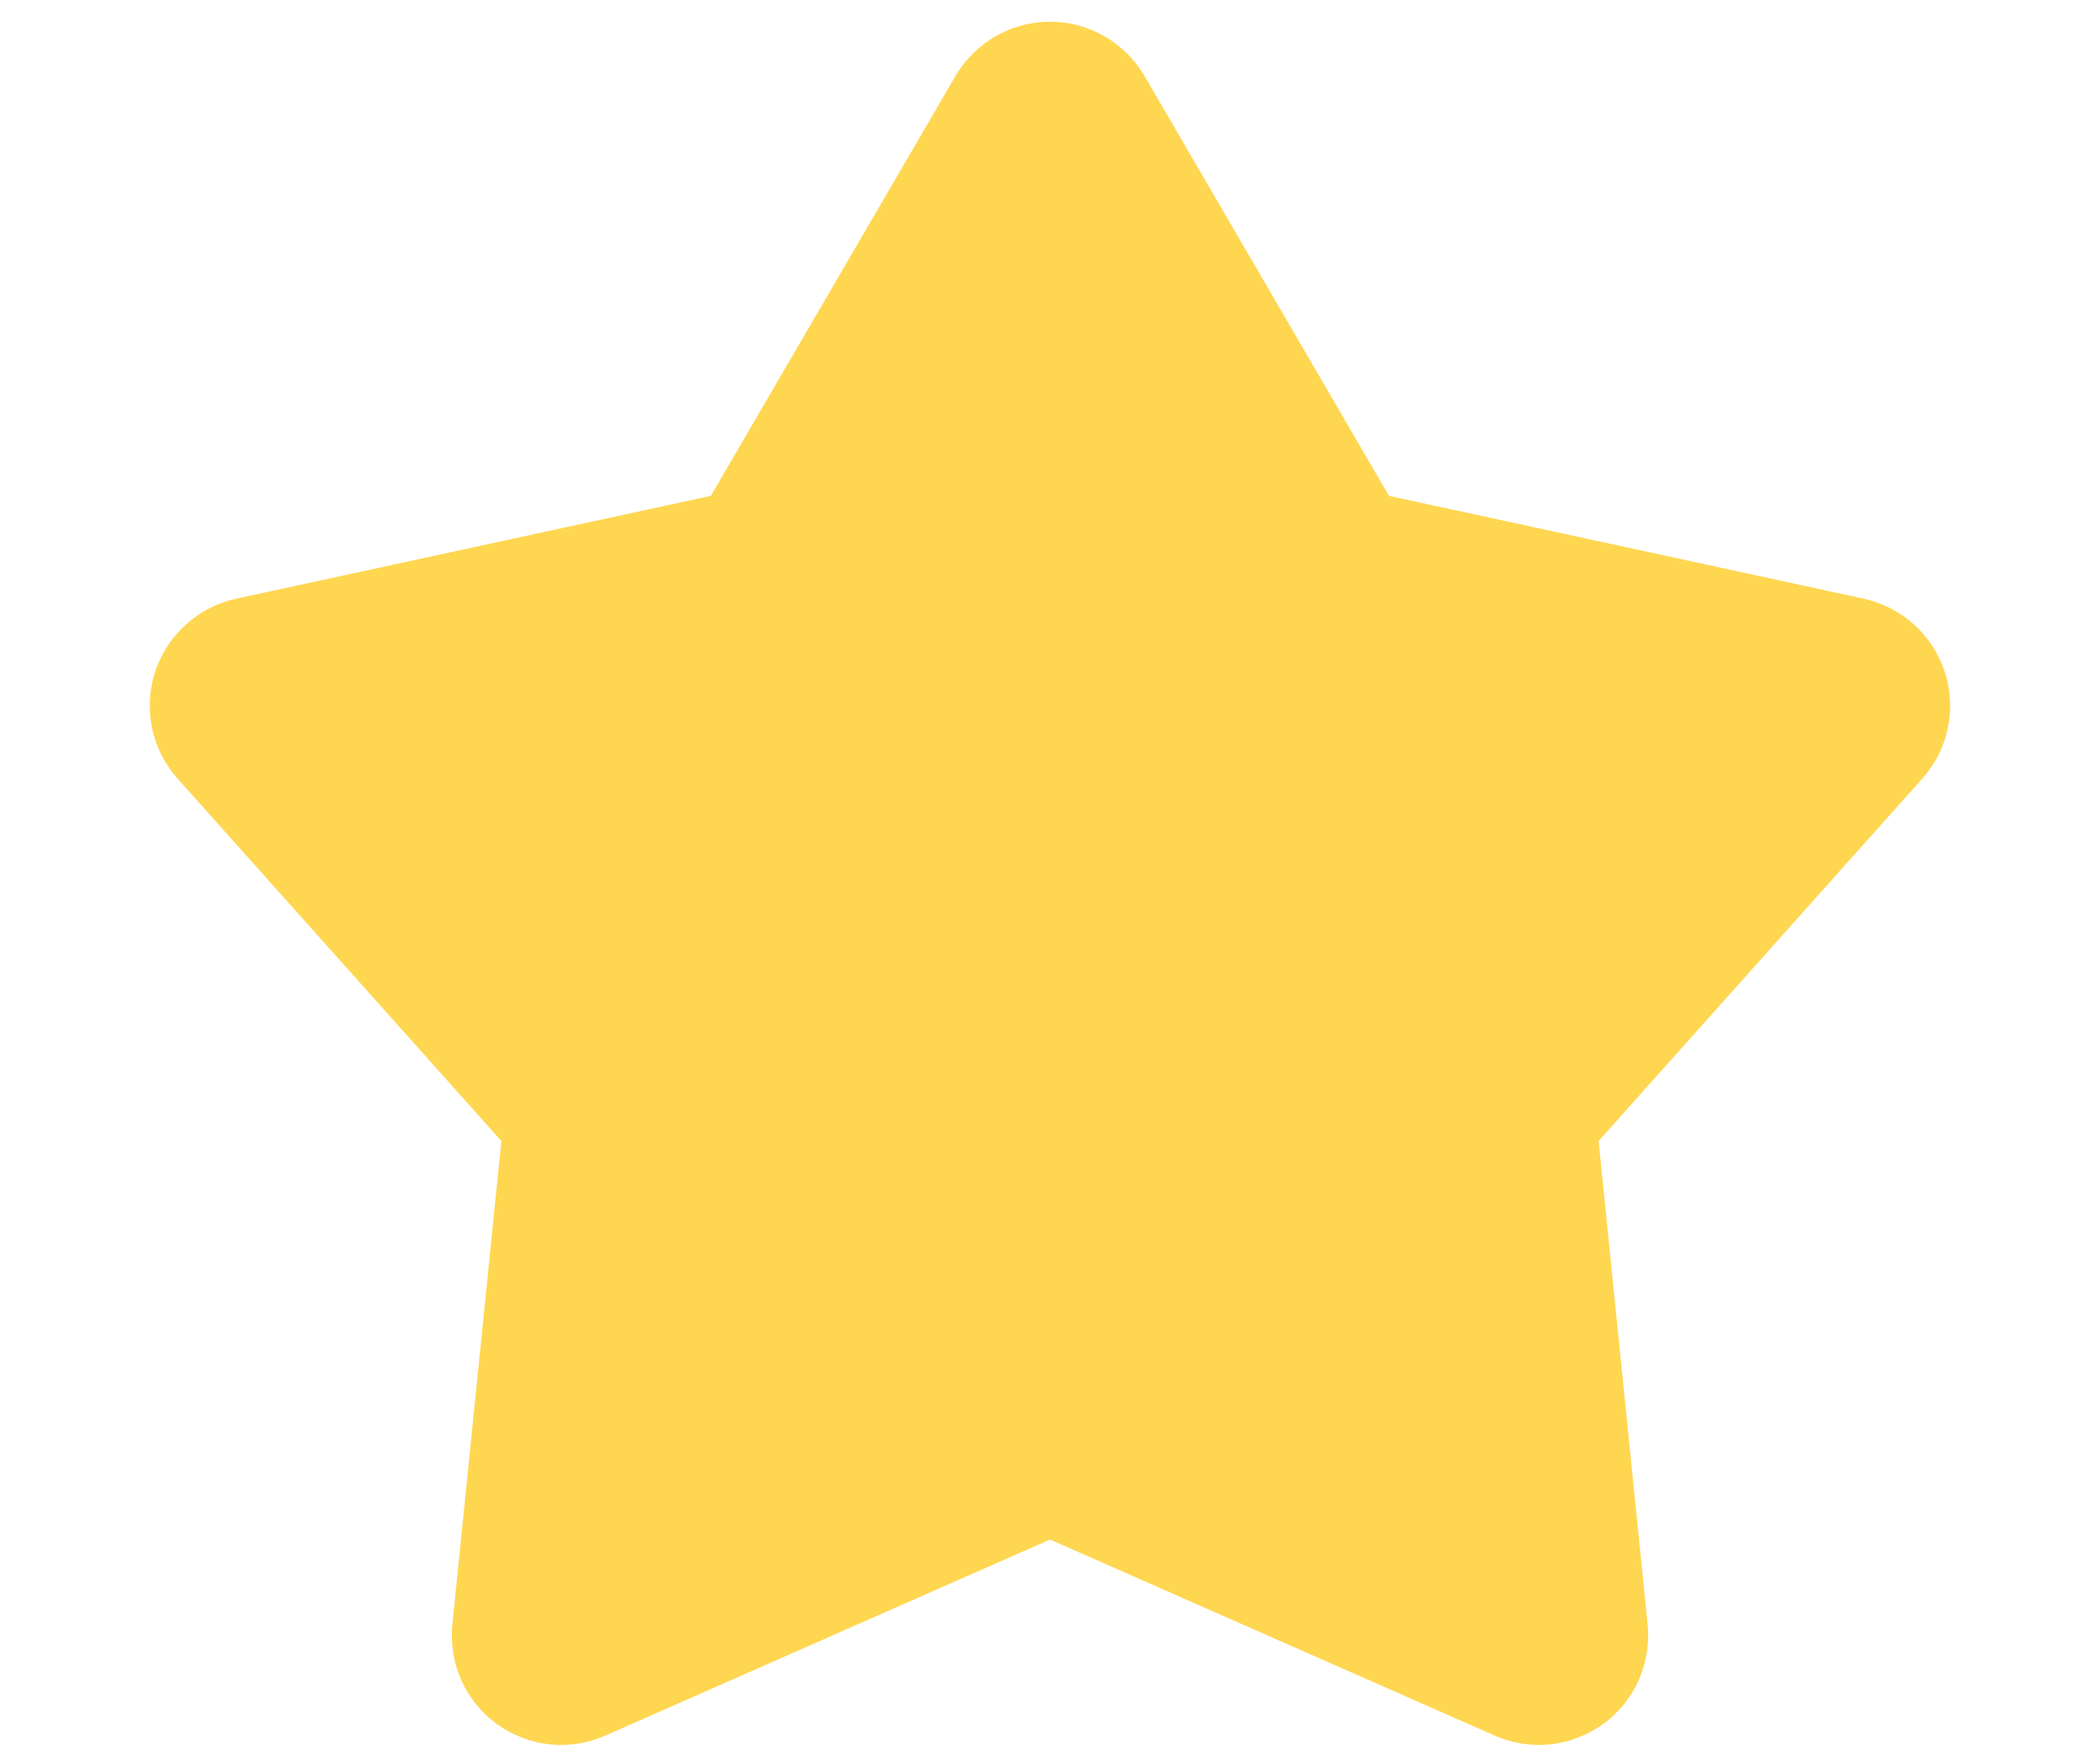 <svg width="12" height="10" viewBox="0 0 12 10" fill="none" xmlns="http://www.w3.org/2000/svg">
<path d="M5.46 0.434C5.515 0.34 5.594 0.262 5.689 0.207C5.783 0.153 5.891 0.124 6 0.124C6.109 0.124 6.217 0.153 6.311 0.207C6.406 0.262 6.485 0.34 6.54 0.434L7.937 2.833L10.652 3.421C10.758 3.445 10.857 3.495 10.938 3.569C11.019 3.642 11.079 3.735 11.113 3.839C11.147 3.943 11.153 4.054 11.13 4.161C11.108 4.268 11.058 4.367 10.985 4.448L9.135 6.519L9.415 9.281C9.426 9.39 9.408 9.5 9.364 9.6C9.319 9.7 9.249 9.786 9.161 9.85C9.072 9.914 8.968 9.954 8.86 9.966C8.751 9.978 8.641 9.96 8.541 9.916L6 8.796L3.459 9.916C3.359 9.96 3.249 9.978 3.14 9.966C3.032 9.954 2.928 9.914 2.839 9.85C2.751 9.786 2.681 9.7 2.636 9.6C2.592 9.5 2.574 9.39 2.585 9.281L2.865 6.519L1.015 4.449C0.942 4.367 0.892 4.268 0.869 4.161C0.847 4.054 0.853 3.943 0.886 3.839C0.92 3.735 0.981 3.642 1.062 3.569C1.143 3.495 1.242 3.444 1.348 3.421L4.062 2.833L5.46 0.434Z" fill="#FFD650"/>
</svg>
